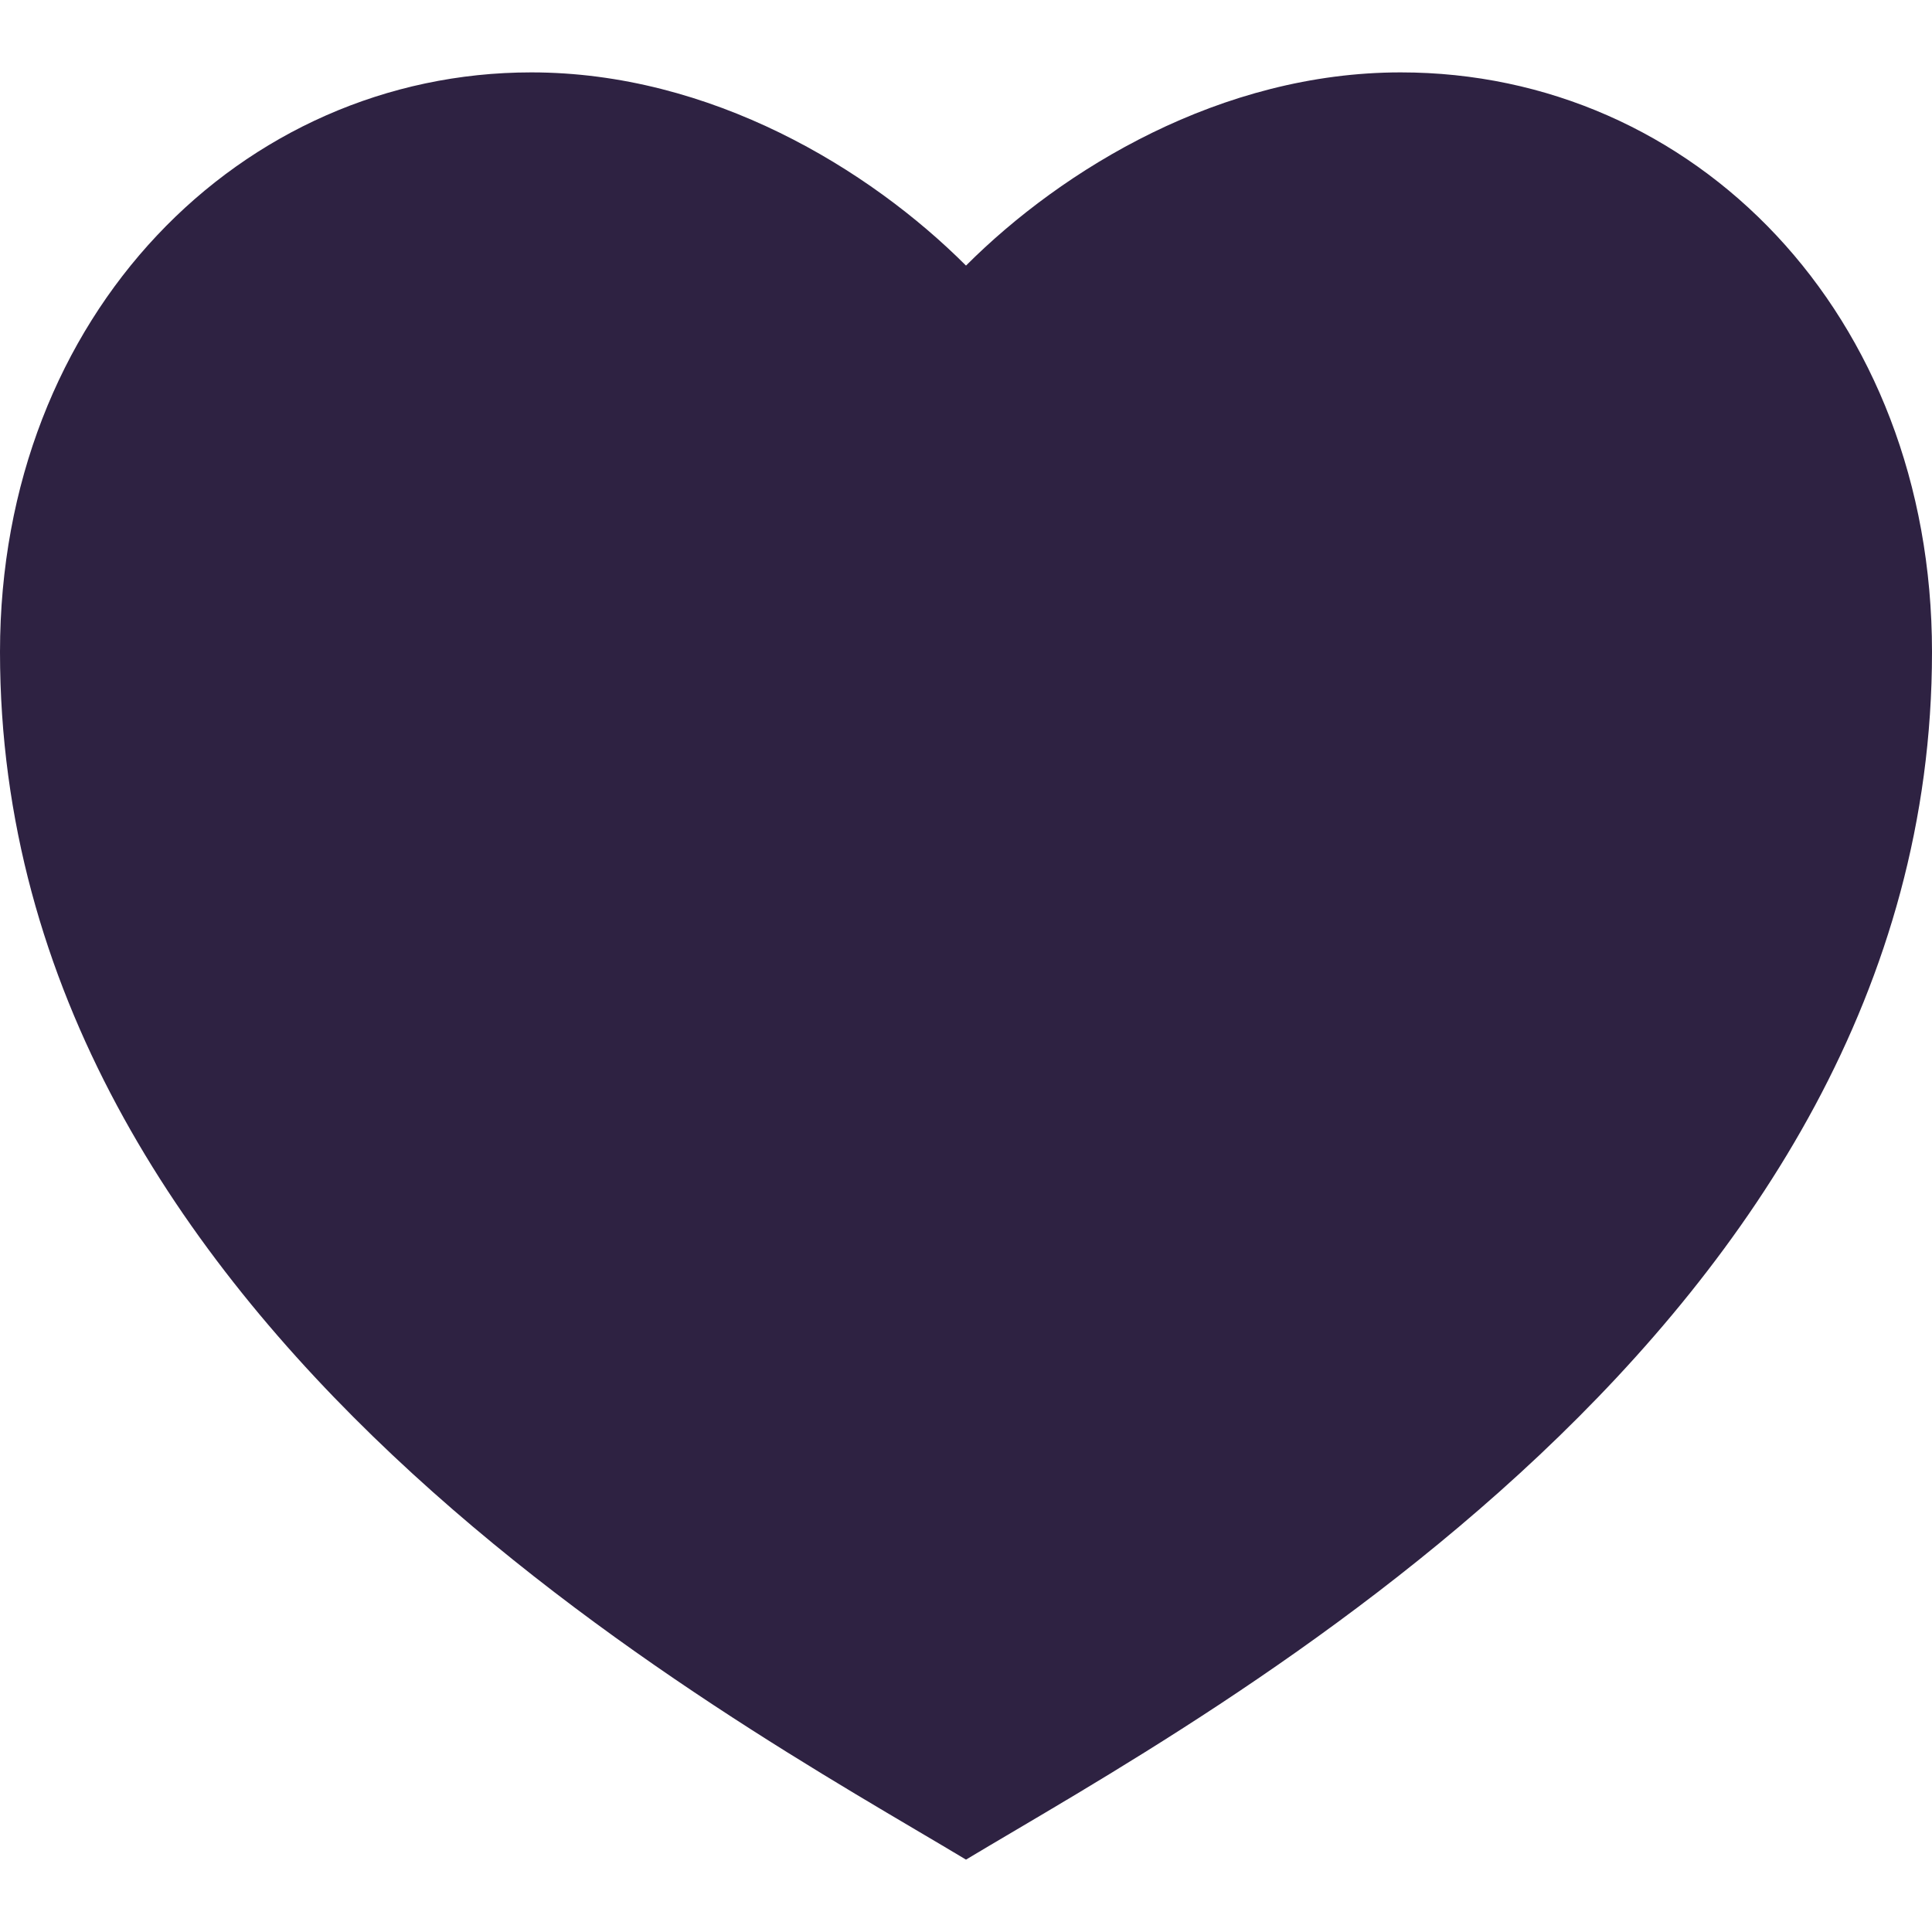 <svg width="15" height="15" viewBox="0 0 15 15" fill="none" xmlns="http://www.w3.org/2000/svg">
<g clip-path="url(#clip0_430_3634)">
<path d="M10.875 0.562C13.154 0.562 15 2.438 15 5.062C15 10.312 9.375 13.312 7.5 14.438C5.625 13.312 0 10.312 0 5.062C0 2.438 1.875 0.562 4.125 0.562C5.52 0.562 6.75 1.312 7.5 2.062C8.25 1.312 9.48 0.562 10.875 0.562Z" fill="#2E2242"/>
</g>
<defs>
<clipPath id="clip0_430_3634">
<rect width="15" height="15" fill="white"/>
</clipPath>
</defs>
</svg>
